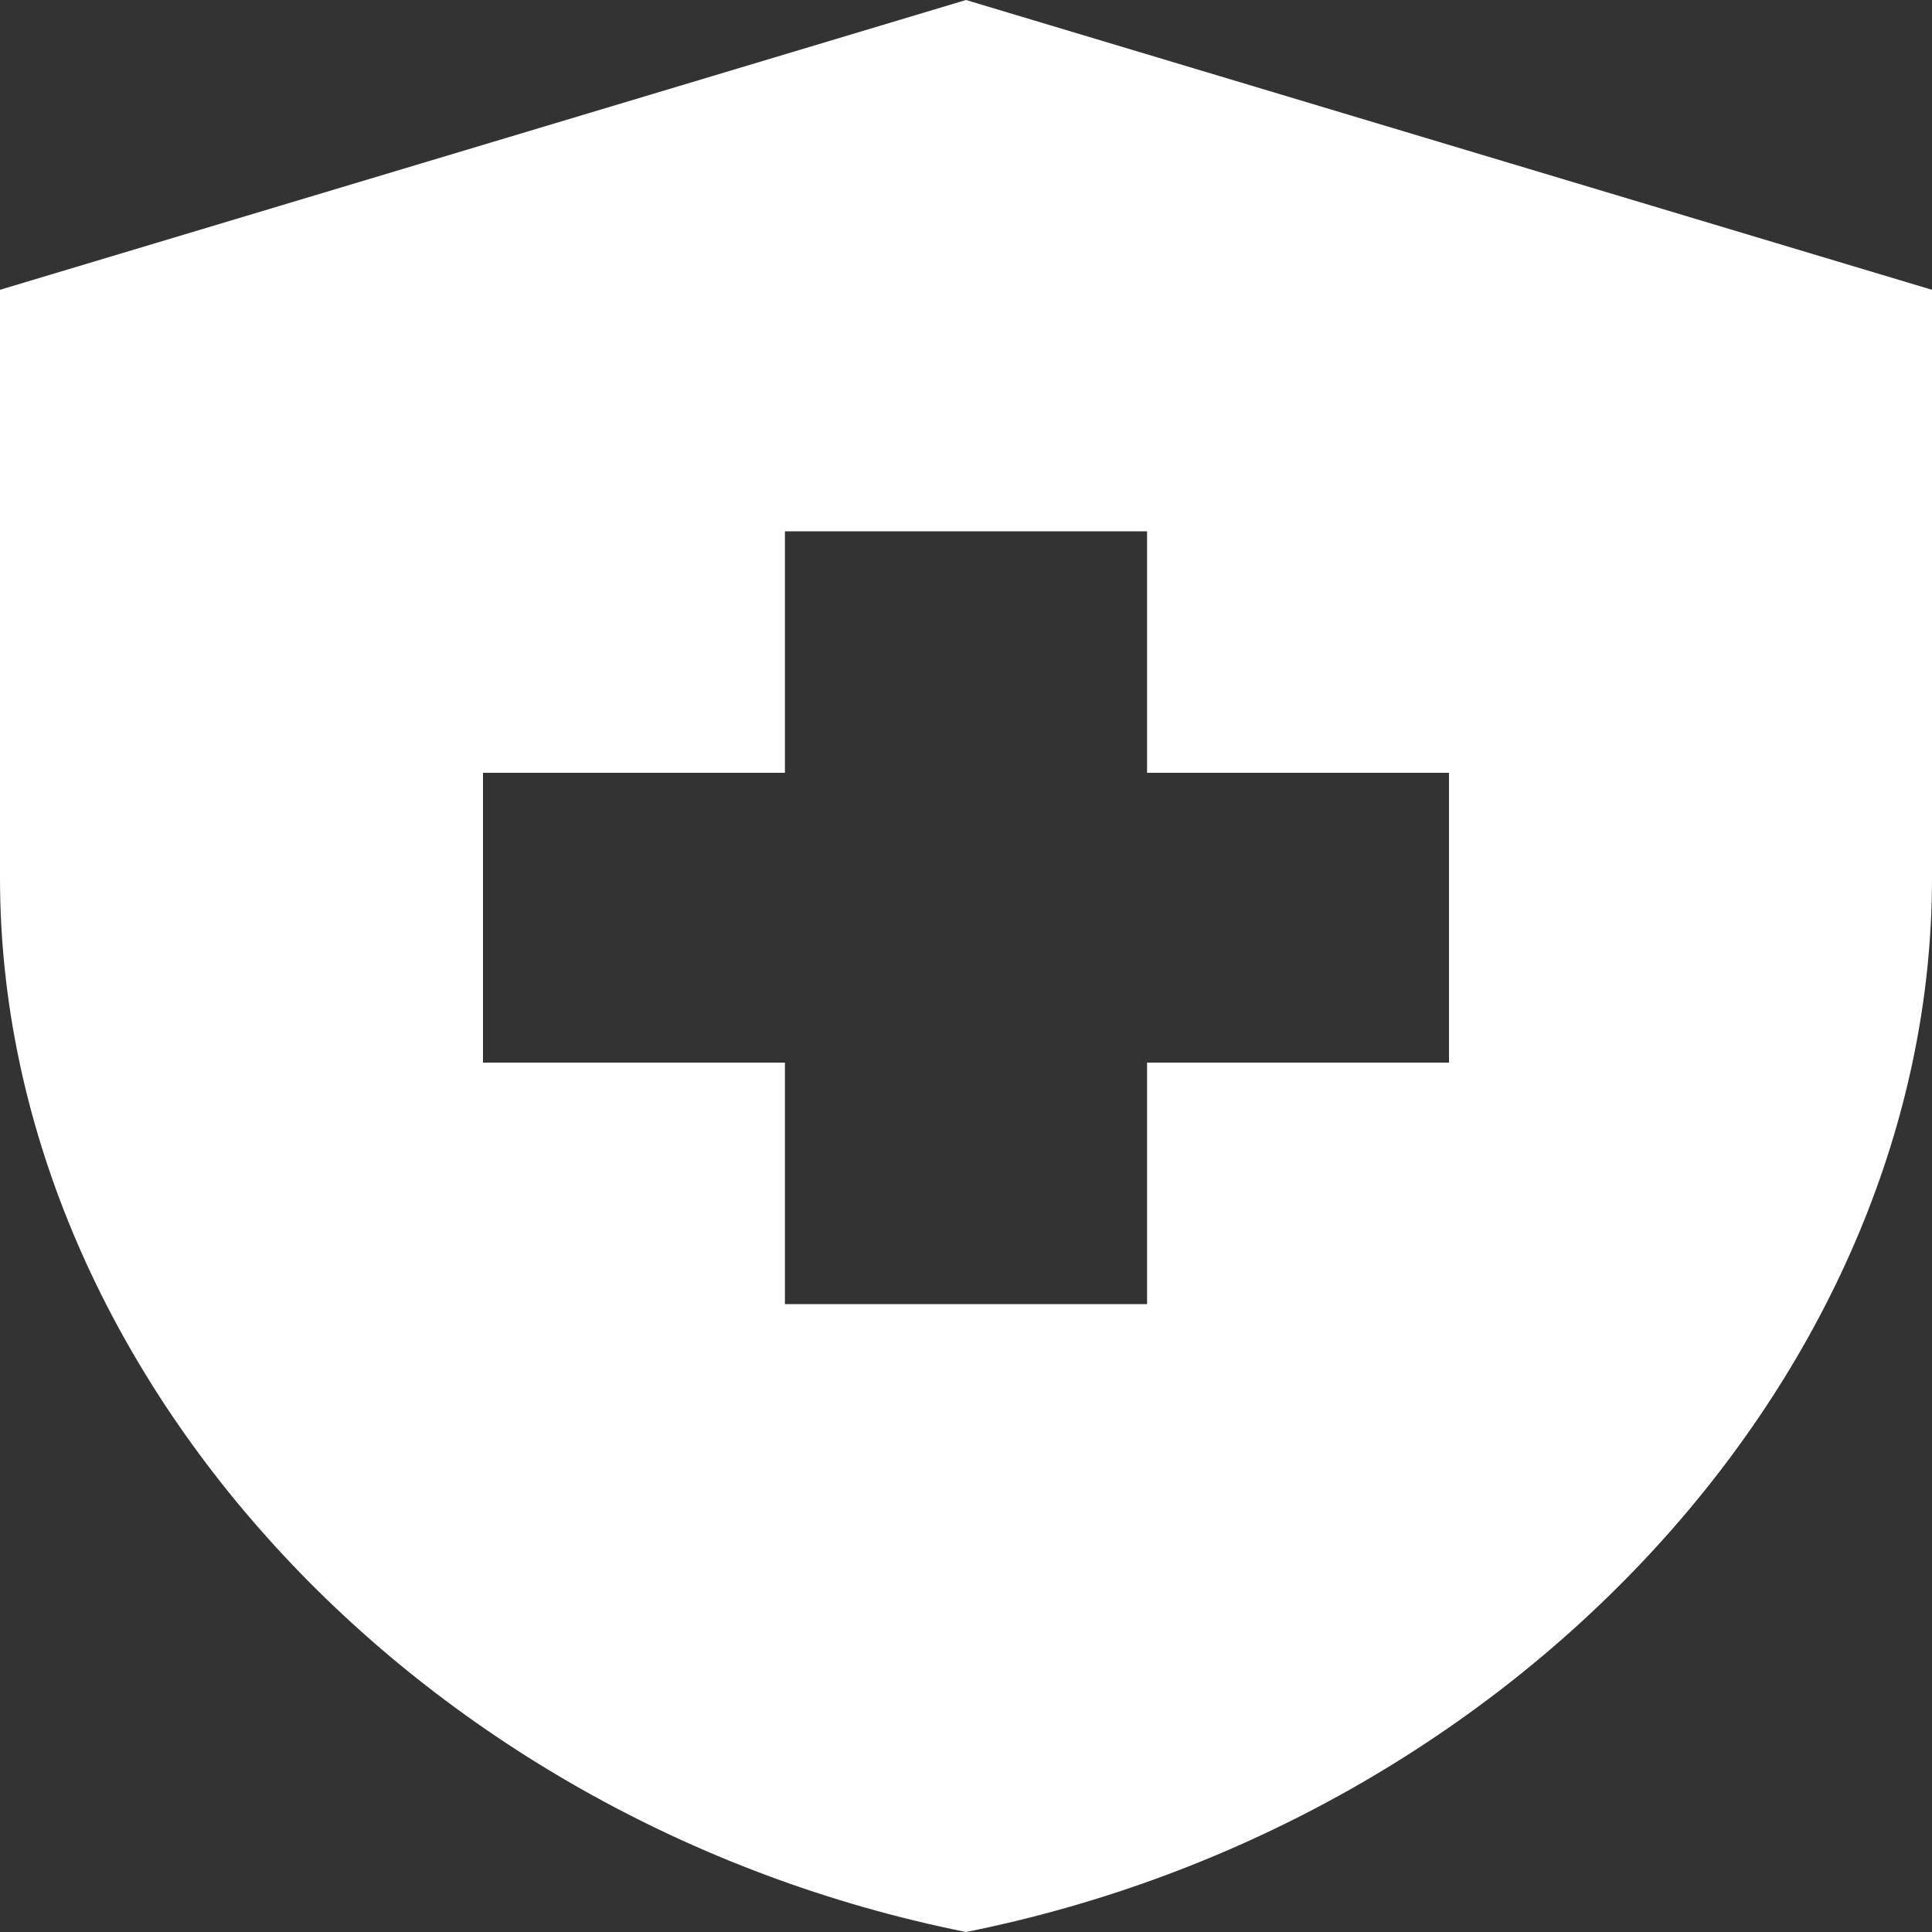 <svg width="22" height="22" viewBox="0 0 22 22" fill="none" xmlns="http://www.w3.org/2000/svg">
<rect x="0" y="0" width="22" height="22" fill="#333333" stroke="none"/>
<path d="M8.938 12.1H5.5V8.8H8.938V6.05H13.062V8.8H16.5V12.1H13.062V14.85H8.938V12.1ZM11 0L0 3.3V9.999C0 15.554 4.689 20.735 11 22C17.311 20.735 22 15.554 22 9.999V3.3L11 0Z" fill="white"/>
</svg>
